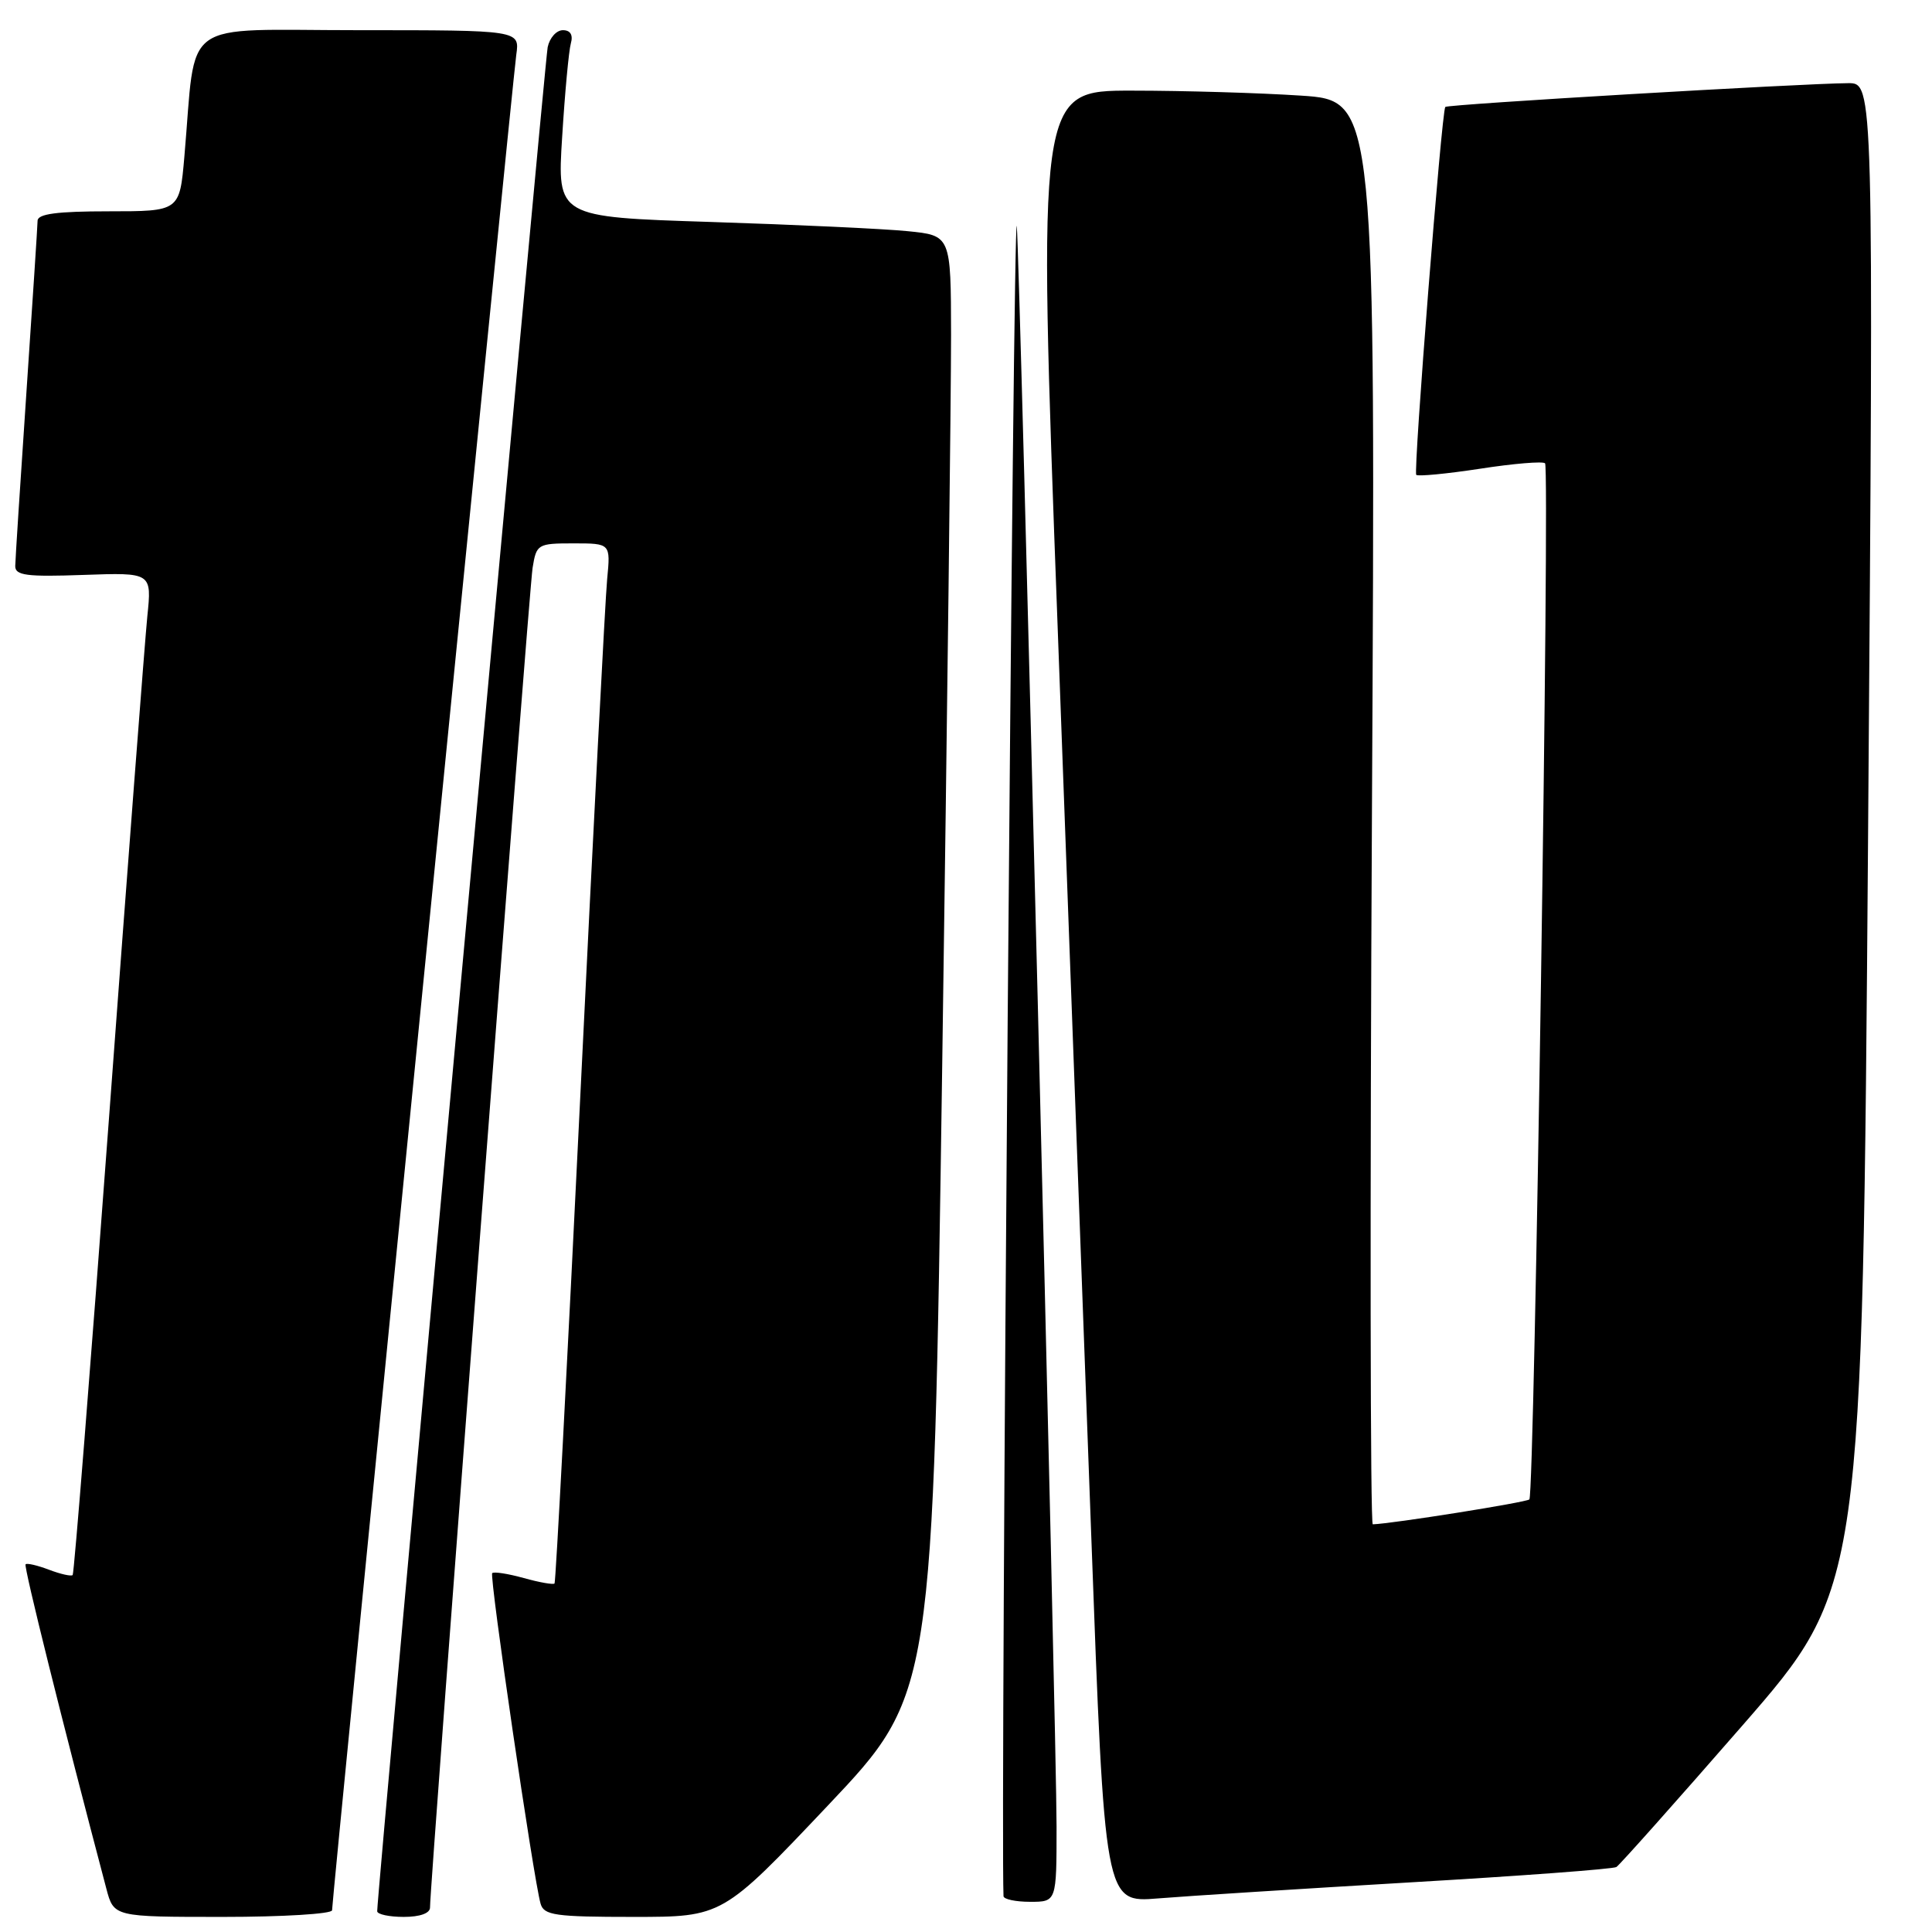 <?xml version="1.0" encoding="UTF-8" standalone="no"?>
<!DOCTYPE svg PUBLIC "-//W3C//DTD SVG 1.1//EN" "http://www.w3.org/Graphics/SVG/1.1/DTD/svg11.dtd" >
<svg xmlns="http://www.w3.org/2000/svg" xmlns:xlink="http://www.w3.org/1999/xlink" version="1.1" viewBox="0 0 256 256">
 <g >
 <path fill="currentColor"
d=" M 44.00 253.12 C 44.00 251.59 67.92 10.66 68.41 7.25 C 68.87 4.00 68.87 4.00 47.53 4.00 C 23.49 4.00 26.06 2.13 24.43 20.75 C 23.80 28.00 23.80 28.00 14.40 28.00 C 7.56 28.00 4.99 28.34 4.98 29.25 C 4.97 29.94 4.30 40.17 3.50 52.00 C 2.70 63.83 2.03 74.17 2.02 75.00 C 2.00 76.25 3.52 76.45 11.06 76.18 C 20.12 75.86 20.12 75.86 19.52 81.68 C 19.20 84.88 16.92 114.69 14.46 147.93 C 12.00 181.16 9.82 208.51 9.63 208.70 C 9.44 208.90 8.03 208.58 6.50 208.00 C 4.97 207.42 3.57 207.09 3.39 207.28 C 3.12 207.55 8.26 228.19 14.09 250.25 C 15.08 254.00 15.08 254.00 29.54 254.00 C 37.49 254.00 44.00 253.60 44.00 253.12 Z  M 56.98 252.75 C 56.95 249.96 70.09 78.26 70.57 75.25 C 71.08 72.10 71.23 72.00 76.00 72.00 C 80.91 72.00 80.91 72.00 80.45 76.75 C 80.20 79.36 78.59 110.30 76.88 145.50 C 75.17 180.70 73.64 209.65 73.48 209.82 C 73.32 210.00 71.48 209.68 69.40 209.10 C 67.32 208.52 65.44 208.23 65.22 208.45 C 64.82 208.84 70.70 249.02 71.63 252.25 C 72.07 253.79 73.56 254.00 83.93 254.00 C 95.73 254.00 95.73 254.00 109.69 239.25 C 123.65 224.50 123.65 224.50 124.85 141.00 C 125.51 95.07 126.03 51.58 126.02 44.35 C 126.00 31.20 126.00 31.20 120.25 30.63 C 117.09 30.31 105.35 29.77 94.16 29.41 C 73.82 28.76 73.82 28.76 74.49 18.13 C 74.85 12.28 75.37 6.71 75.64 5.75 C 75.96 4.63 75.58 4.00 74.59 4.00 C 73.73 4.00 72.83 5.01 72.57 6.25 C 72.17 8.23 49.93 251.33 49.98 253.25 C 49.99 253.66 51.58 254.00 53.50 254.00 C 55.64 254.00 56.99 253.52 56.98 252.75 Z  M 140.00 242.04 C 140.00 230.12 135.12 33.59 134.73 30.00 C 134.27 25.71 132.56 240.62 132.97 251.25 C 132.99 251.66 134.57 252.00 136.50 252.00 C 140.00 252.00 140.00 252.00 140.00 242.04 Z  M 186.95 249.42 C 201.49 248.57 213.74 247.66 214.18 247.39 C 214.61 247.12 222.12 238.69 230.87 228.65 C 246.78 210.39 246.78 210.39 247.53 110.69 C 248.27 11.00 248.27 11.00 244.89 11.02 C 238.72 11.06 191.84 13.82 191.51 14.17 C 191.03 14.66 187.26 62.43 187.66 62.92 C 187.85 63.15 191.65 62.79 196.11 62.11 C 200.56 61.42 204.44 61.10 204.73 61.39 C 205.38 62.05 203.33 198.01 202.65 198.68 C 202.26 199.07 184.47 201.90 181.90 201.98 C 181.57 201.99 181.52 159.55 181.79 107.66 C 182.28 13.32 182.28 13.32 172.39 12.67 C 166.95 12.31 156.87 12.01 150.00 12.01 C 137.50 12.00 137.50 12.00 140.15 83.25 C 141.60 122.44 143.60 176.47 144.59 203.32 C 146.38 252.13 146.38 252.13 153.44 251.55 C 157.32 251.23 172.40 250.28 186.95 249.42 Z "/>
</g>
</svg>